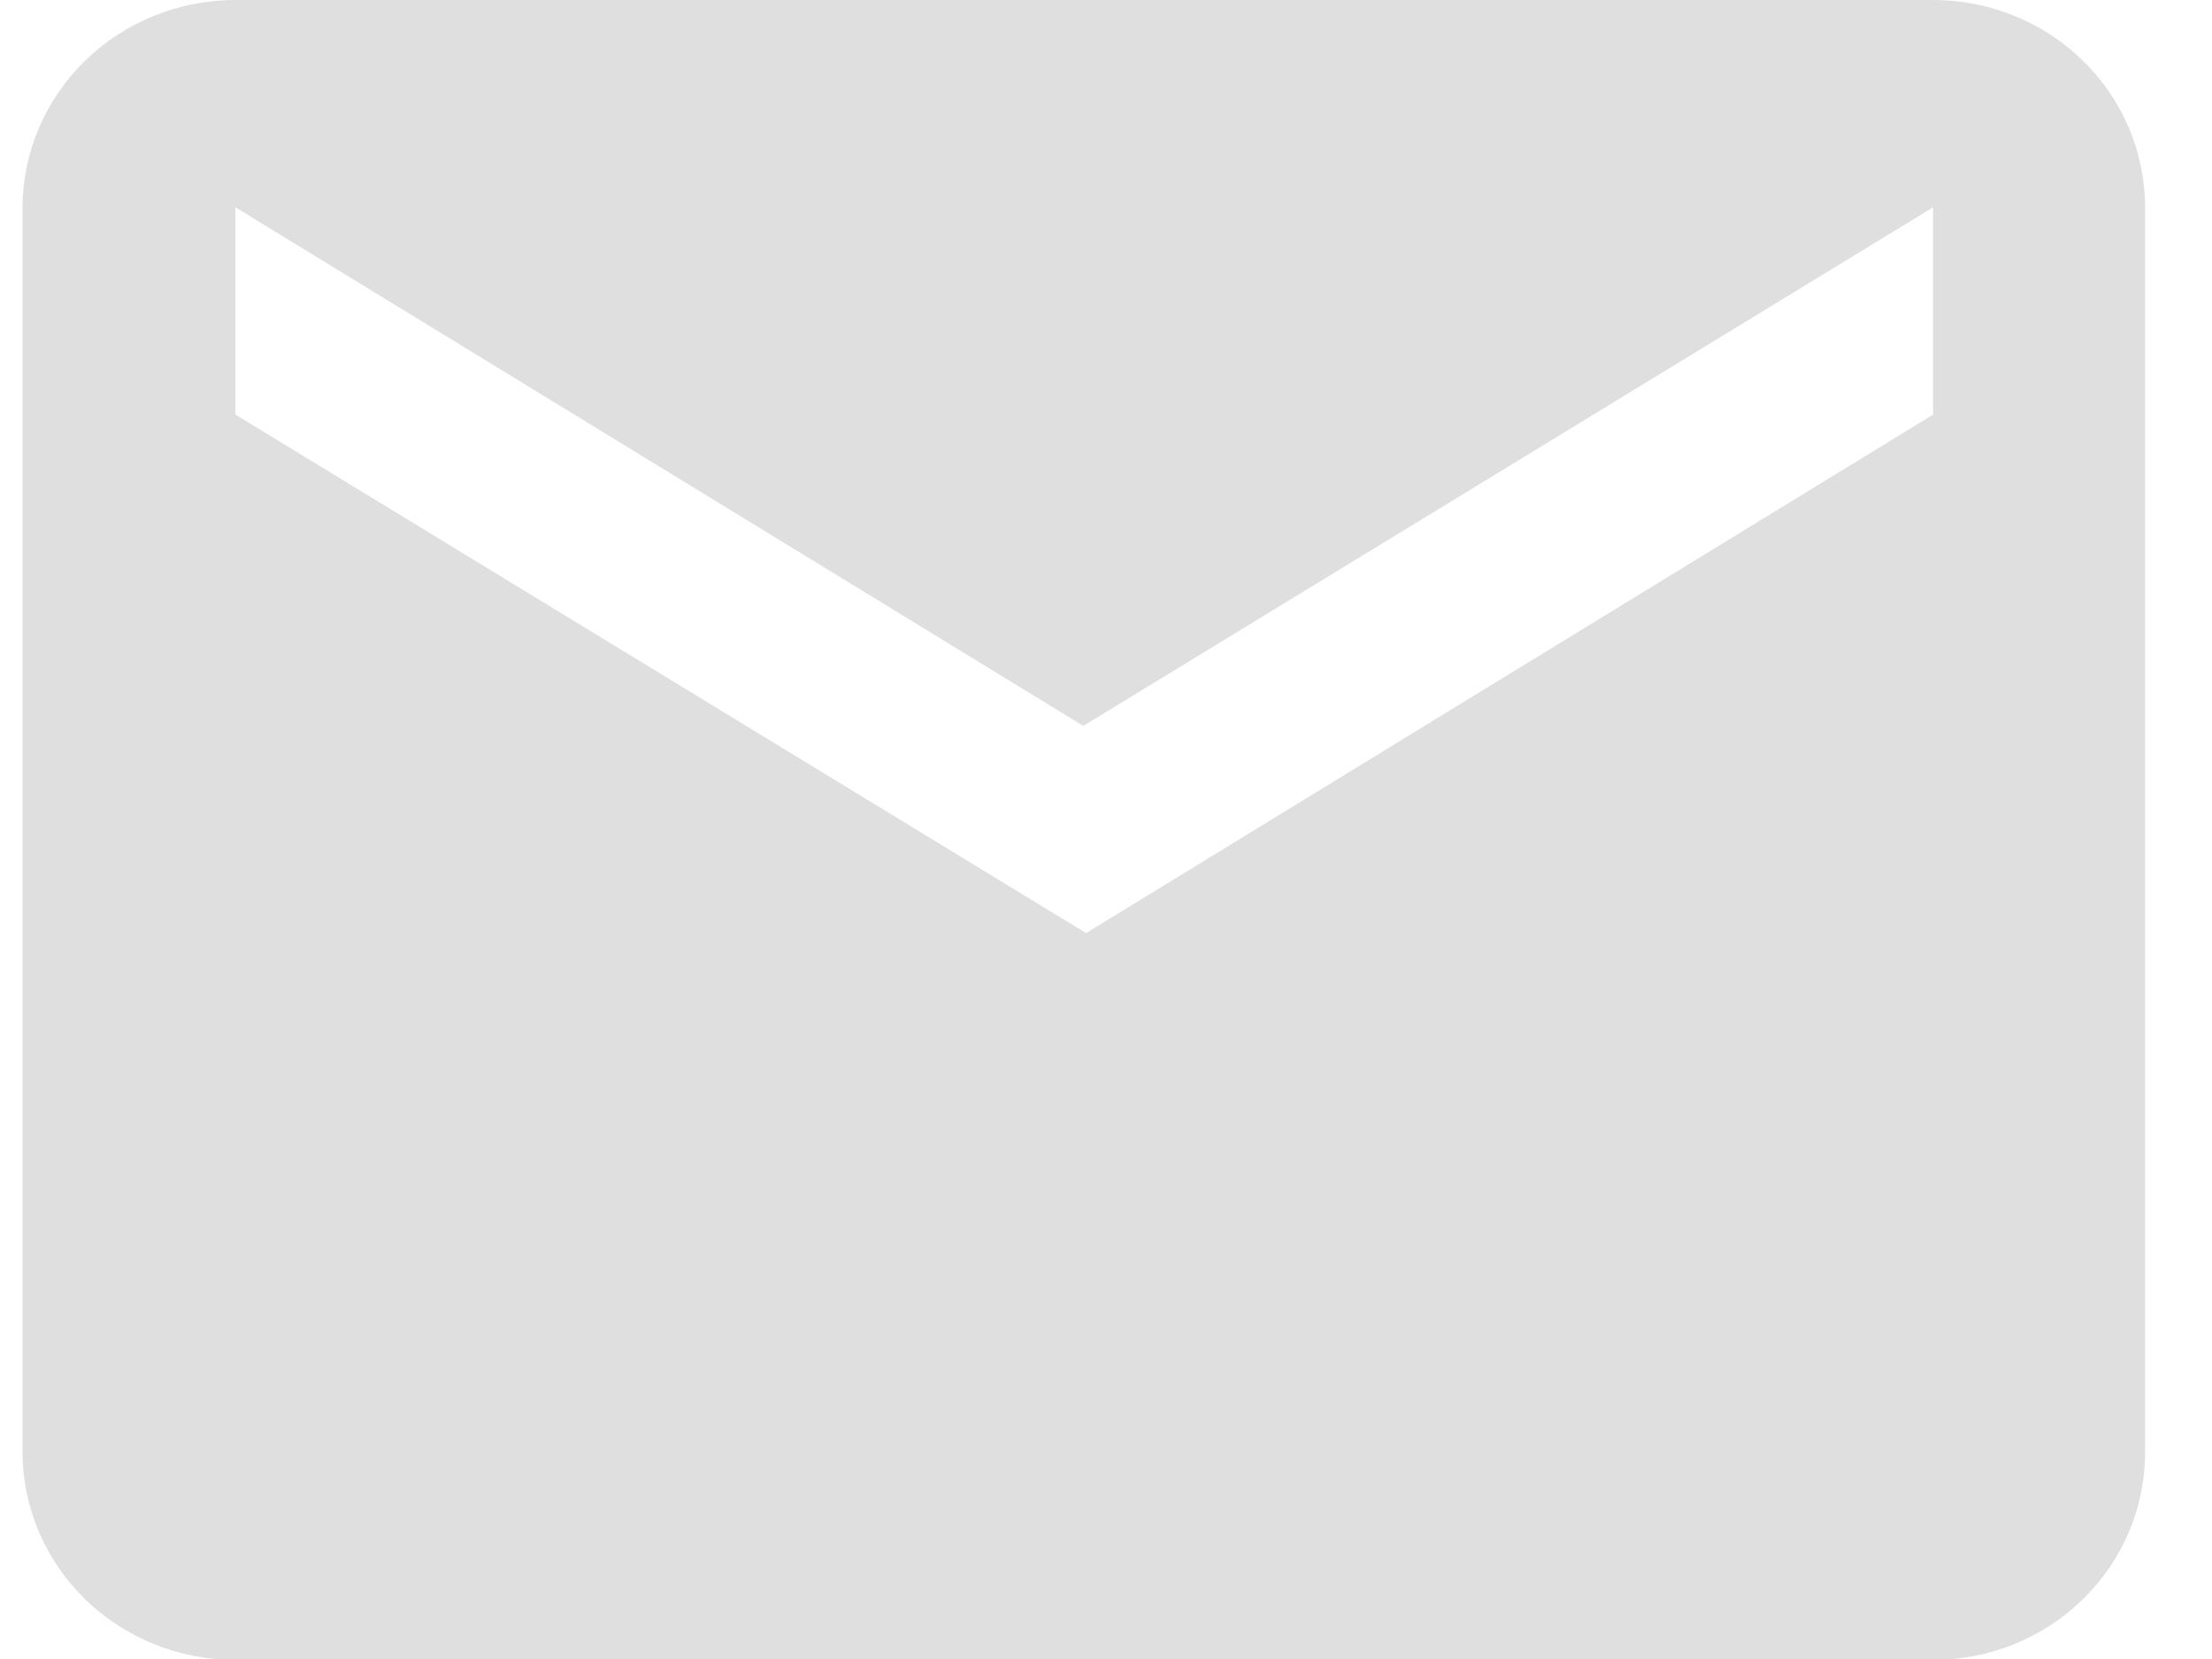 <svg width="24" height="18" viewBox="0 0 24 18" fill="none" xmlns="http://www.w3.org/2000/svg">
<path fill-rule="evenodd" clip-rule="evenodd" d="M20.974 4.498L11.784 10.124L2.554 4.498V2.249L11.754 7.876L20.974 2.249V4.498ZM20.974 0H2.554C1.943 -5.4542e-06 1.357 0.237 0.924 0.658C0.491 1.08 0.247 1.651 0.244 2.249L0.244 15.761C0.247 16.358 0.491 16.93 0.924 17.352C1.357 17.773 1.943 18.01 2.554 18.01H20.974C21.584 18.01 22.169 17.773 22.6 17.351C23.031 16.929 23.274 16.357 23.274 15.761V2.249C23.274 1.652 23.031 1.08 22.6 0.659C22.169 0.237 21.584 0 20.974 0V0Z" fill="#DFDFDF"/>
</svg>
